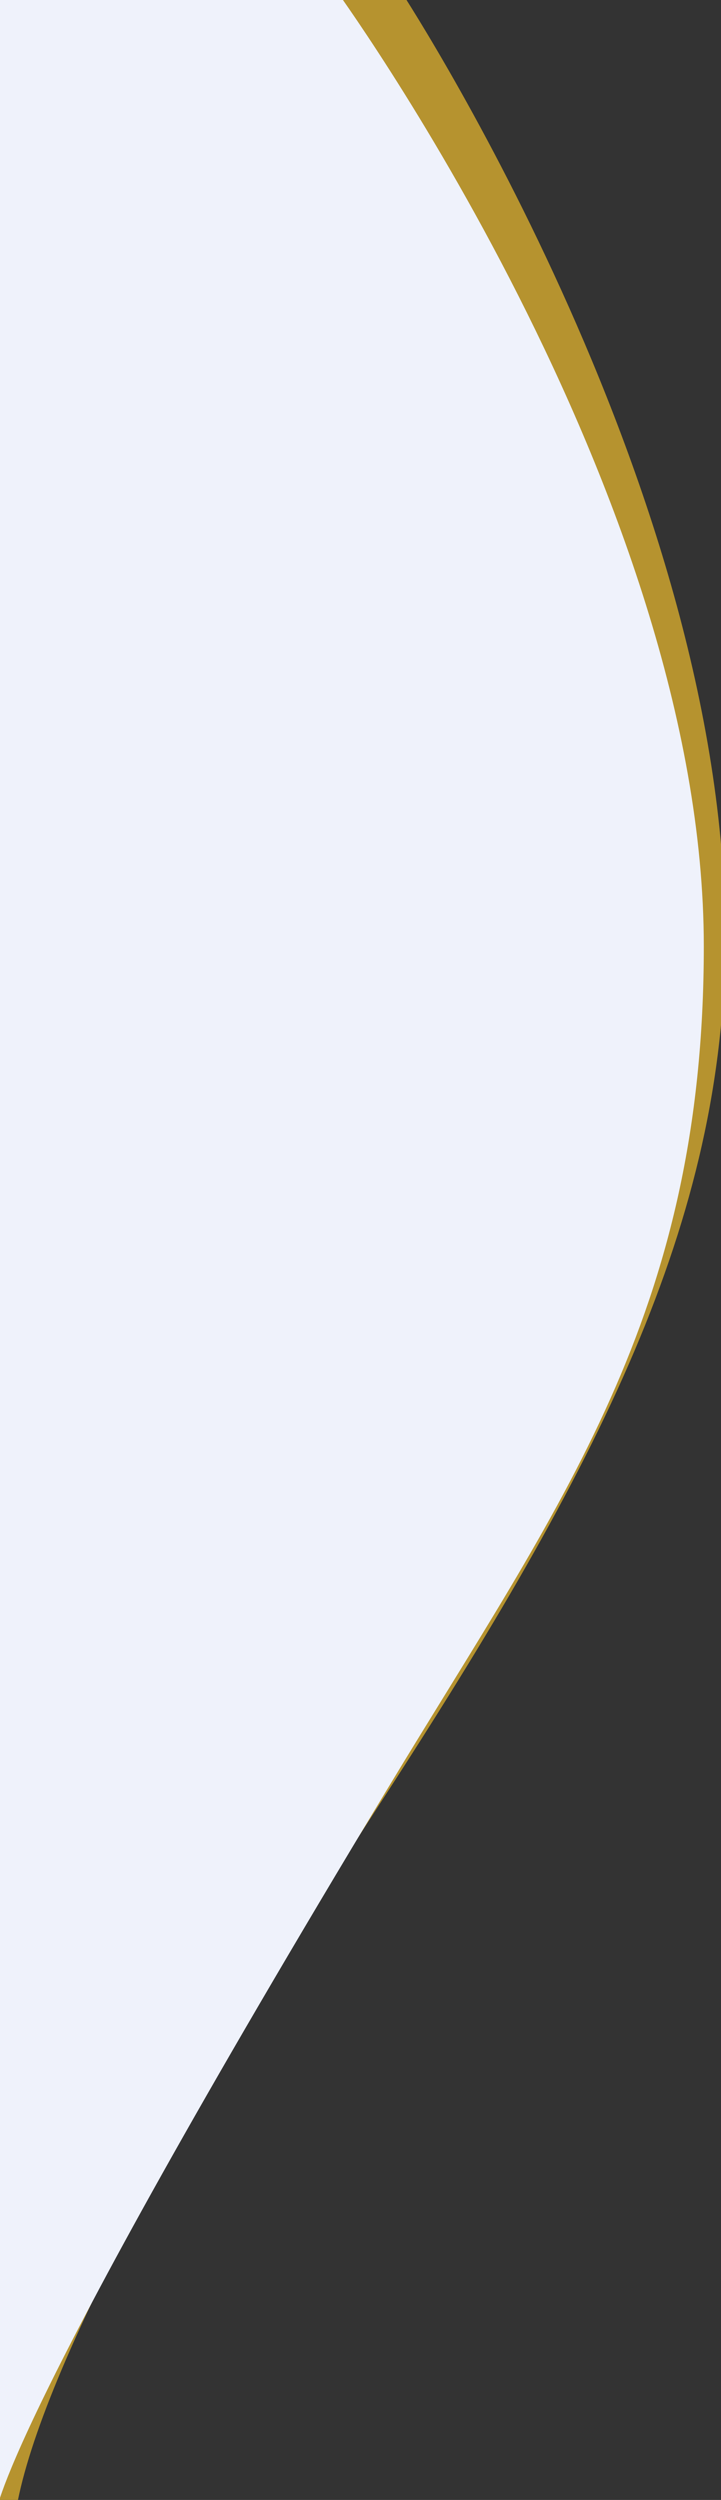 <?xml version="1.0" encoding="utf-8"?>
<!-- Generator: Adobe Illustrator 26.5.0, SVG Export Plug-In . SVG Version: 6.00 Build 0)  -->
<svg version="1.1" id="Layer_1" xmlns="http://www.w3.org/2000/svg" xmlns:xlink="http://www.w3.org/1999/xlink" x="0px" y="0px"
	 viewBox="0 0 205.5 712" style="enable-background:new 0 0 205.5 712;" xml:space="preserve">
<rect x="0" y="0" width="205.5" height="712" fill="#333333" stroke="none"/>
<style type="text/css">
	.st0{fill:#B6932F;}
	.st1{fill:#FFFFFF;}
	.st2{fill:#EFF2FB;}
</style>
<g>
	<path class="st0" d="M113.3-4c0,0,93.4,141,93.4,270.5c0,81.7-36.4,151.7-98.1,246.7C53,598.9,10.3,677.8,4.4,716h-5.6V-4H113.3z"
		/>
	<path class="st1" d="M94.9-4"/>
	<path class="st2" d="M-1.2,716V-4h96.1c0,0,105.7,144.1,105.7,273.5c0,105.2-41.1,158.7-90,239.7C-0.6,693.2-1.2,716-1.2,716z"/>
</g>
</svg>
